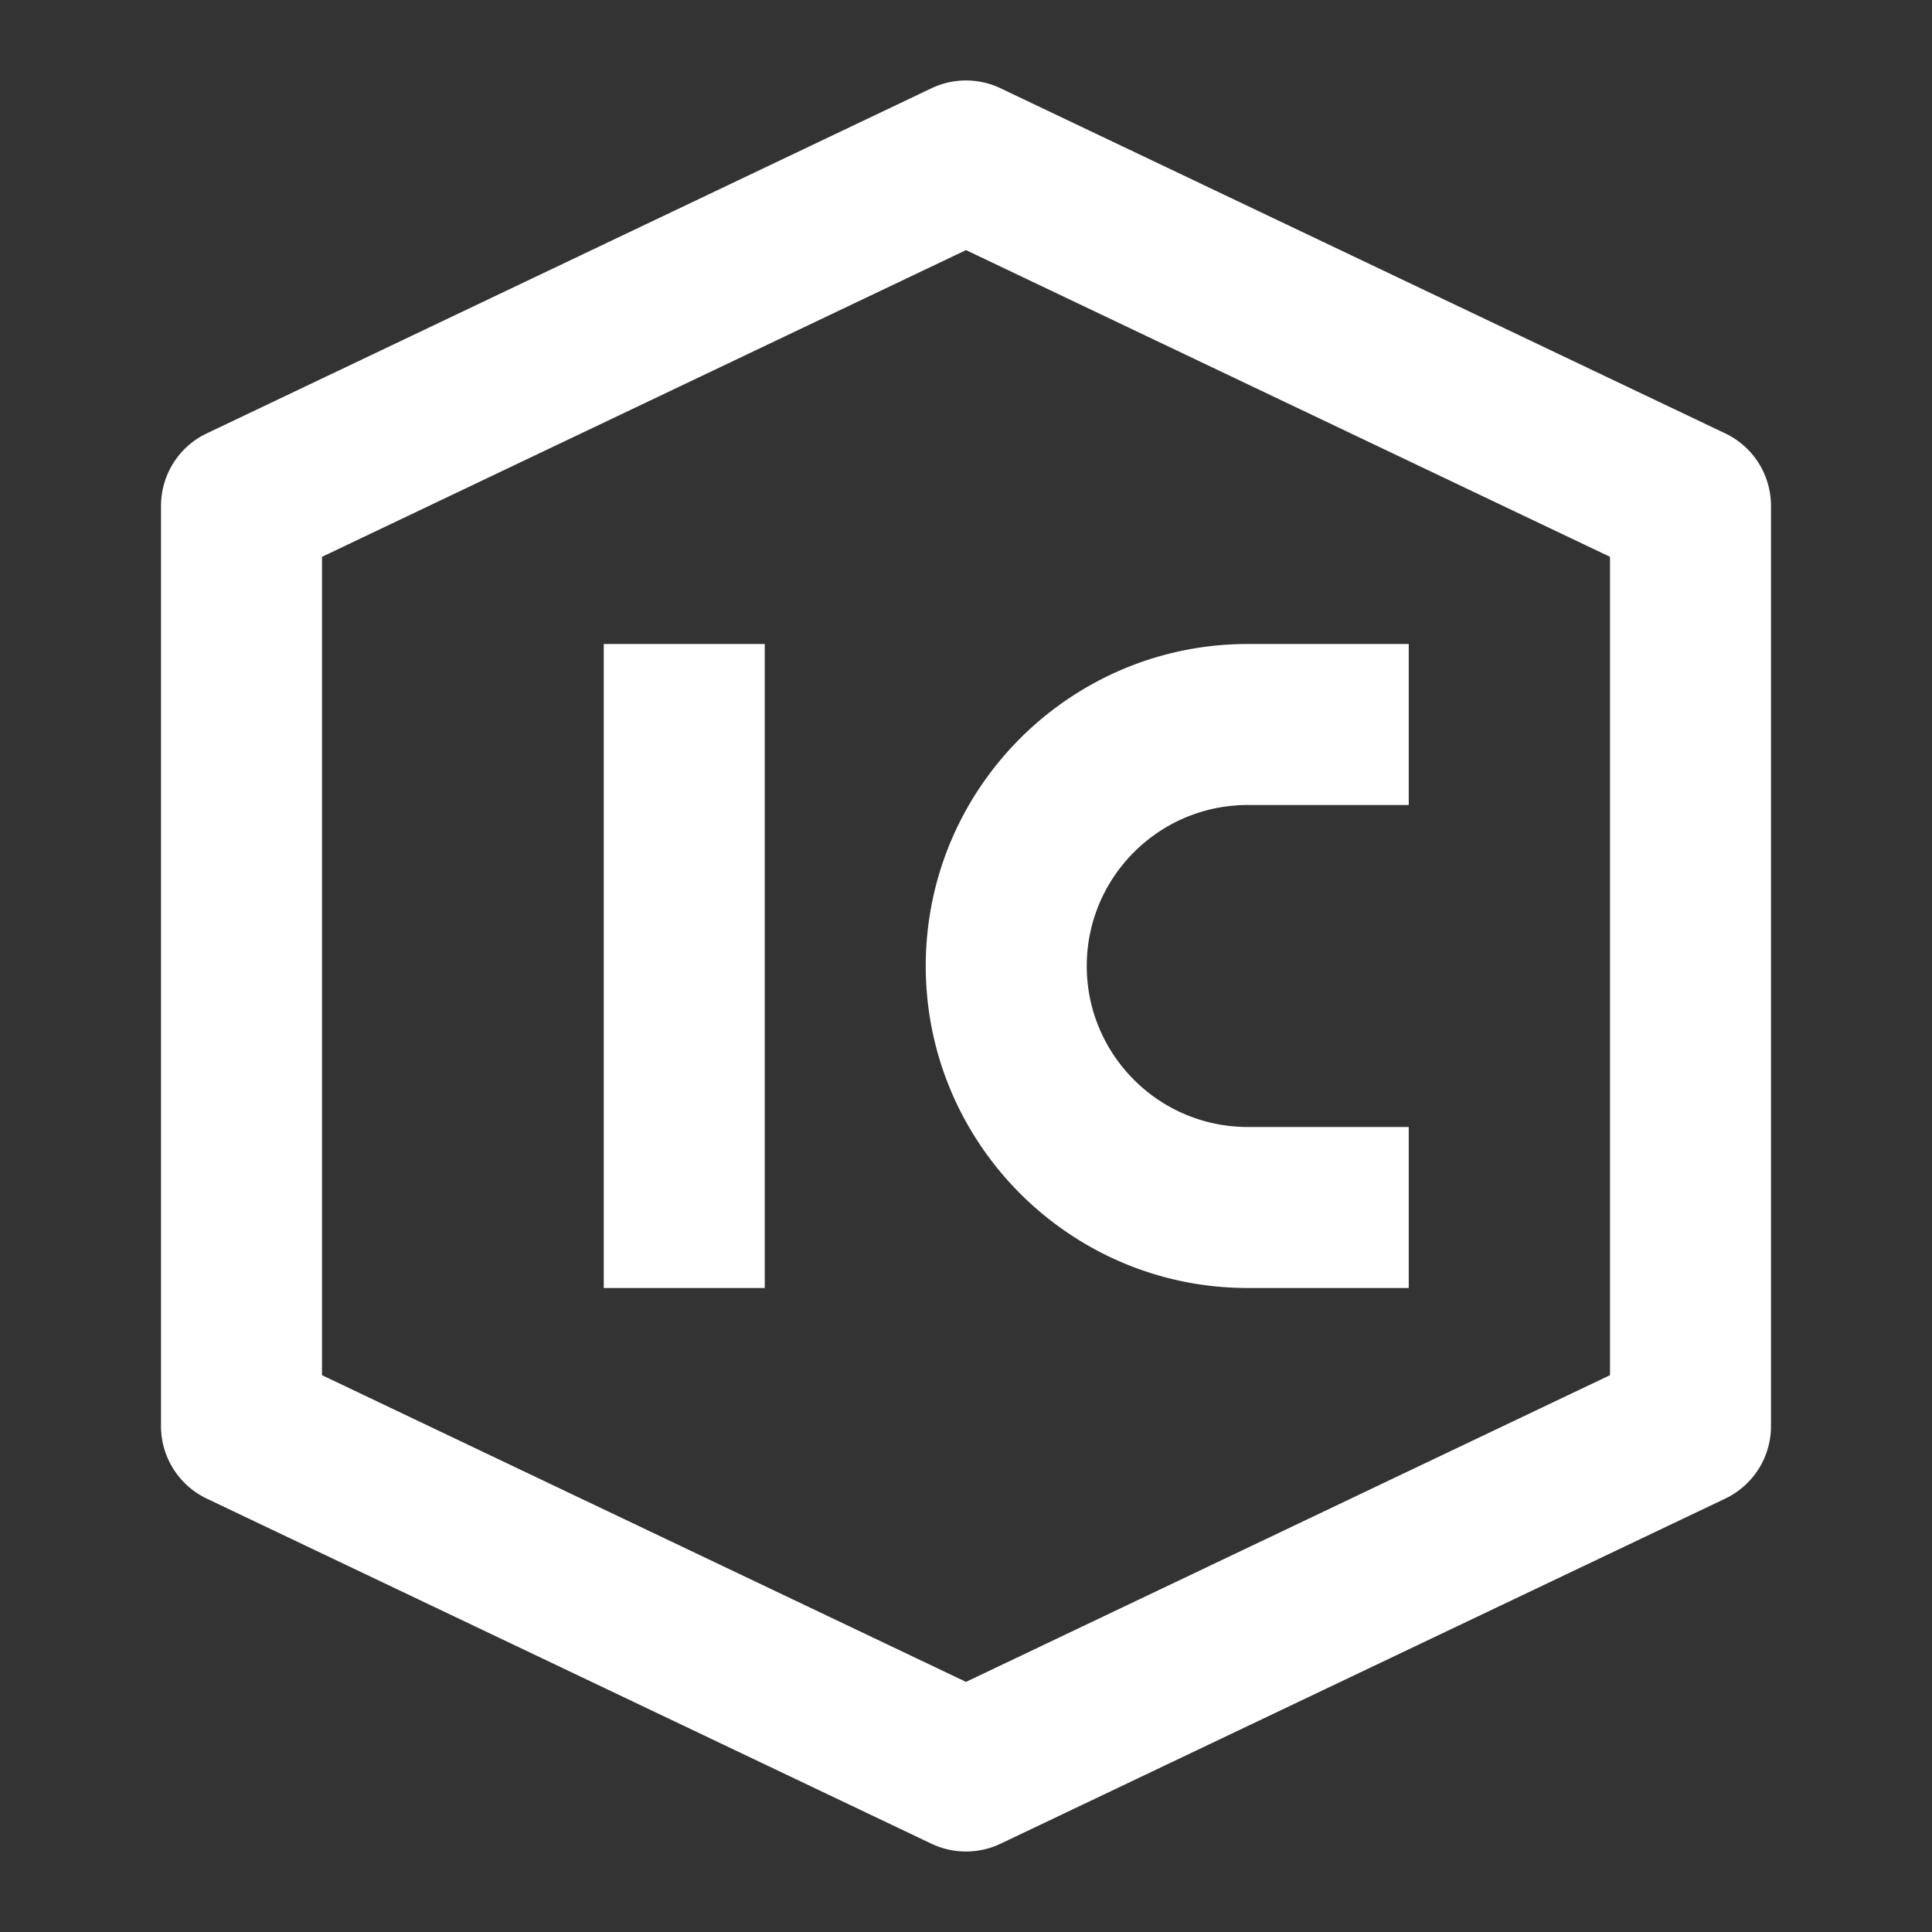 <?xml version="1.0" standalone="no"?><!DOCTYPE svg PUBLIC "-//W3C//DTD SVG 1.1//EN" "http://www.w3.org/Graphics/SVG/1.1/DTD/svg11.dtd"><svg class="icon" width="200px" height="200.00px" viewBox="0 0 1024 1024" version="1.1" xmlns="http://www.w3.org/2000/svg"><rect x="0" y="0" width="1024" height="1024" fill="#333333" stroke="none"/><path fill="#ffffff" d="M170.667 728.875l341.333 162.56 341.333-162.56V295.125l-341.333-162.56-341.333 162.56v433.749zM512 981.333a42.667 42.667 0 0 1-18.347-4.139l-384-182.869a42.581 42.581 0 0 1-24.32-38.528V268.16c0-16.427 9.429-31.445 24.32-38.485l384-182.869c11.605-5.547 25.088-5.547 36.693 0l384 182.869c14.891 7.04 24.32 22.059 24.32 38.485v487.68a42.581 42.581 0 0 1-24.32 38.485l-384 182.869A42.667 42.667 0 0 1 512 981.333zM661.333 426.667c-47.061 0-85.333 38.272-85.333 85.333s38.272 85.333 85.333 85.333h85.333v85.333h-85.333c-94.123 0-170.667-76.587-170.667-170.667 0-94.123 76.544-170.667 170.667-170.667h85.333v85.333h-85.333z m-341.333 256V341.333h85.333v341.333h-85.333z" /></svg>
